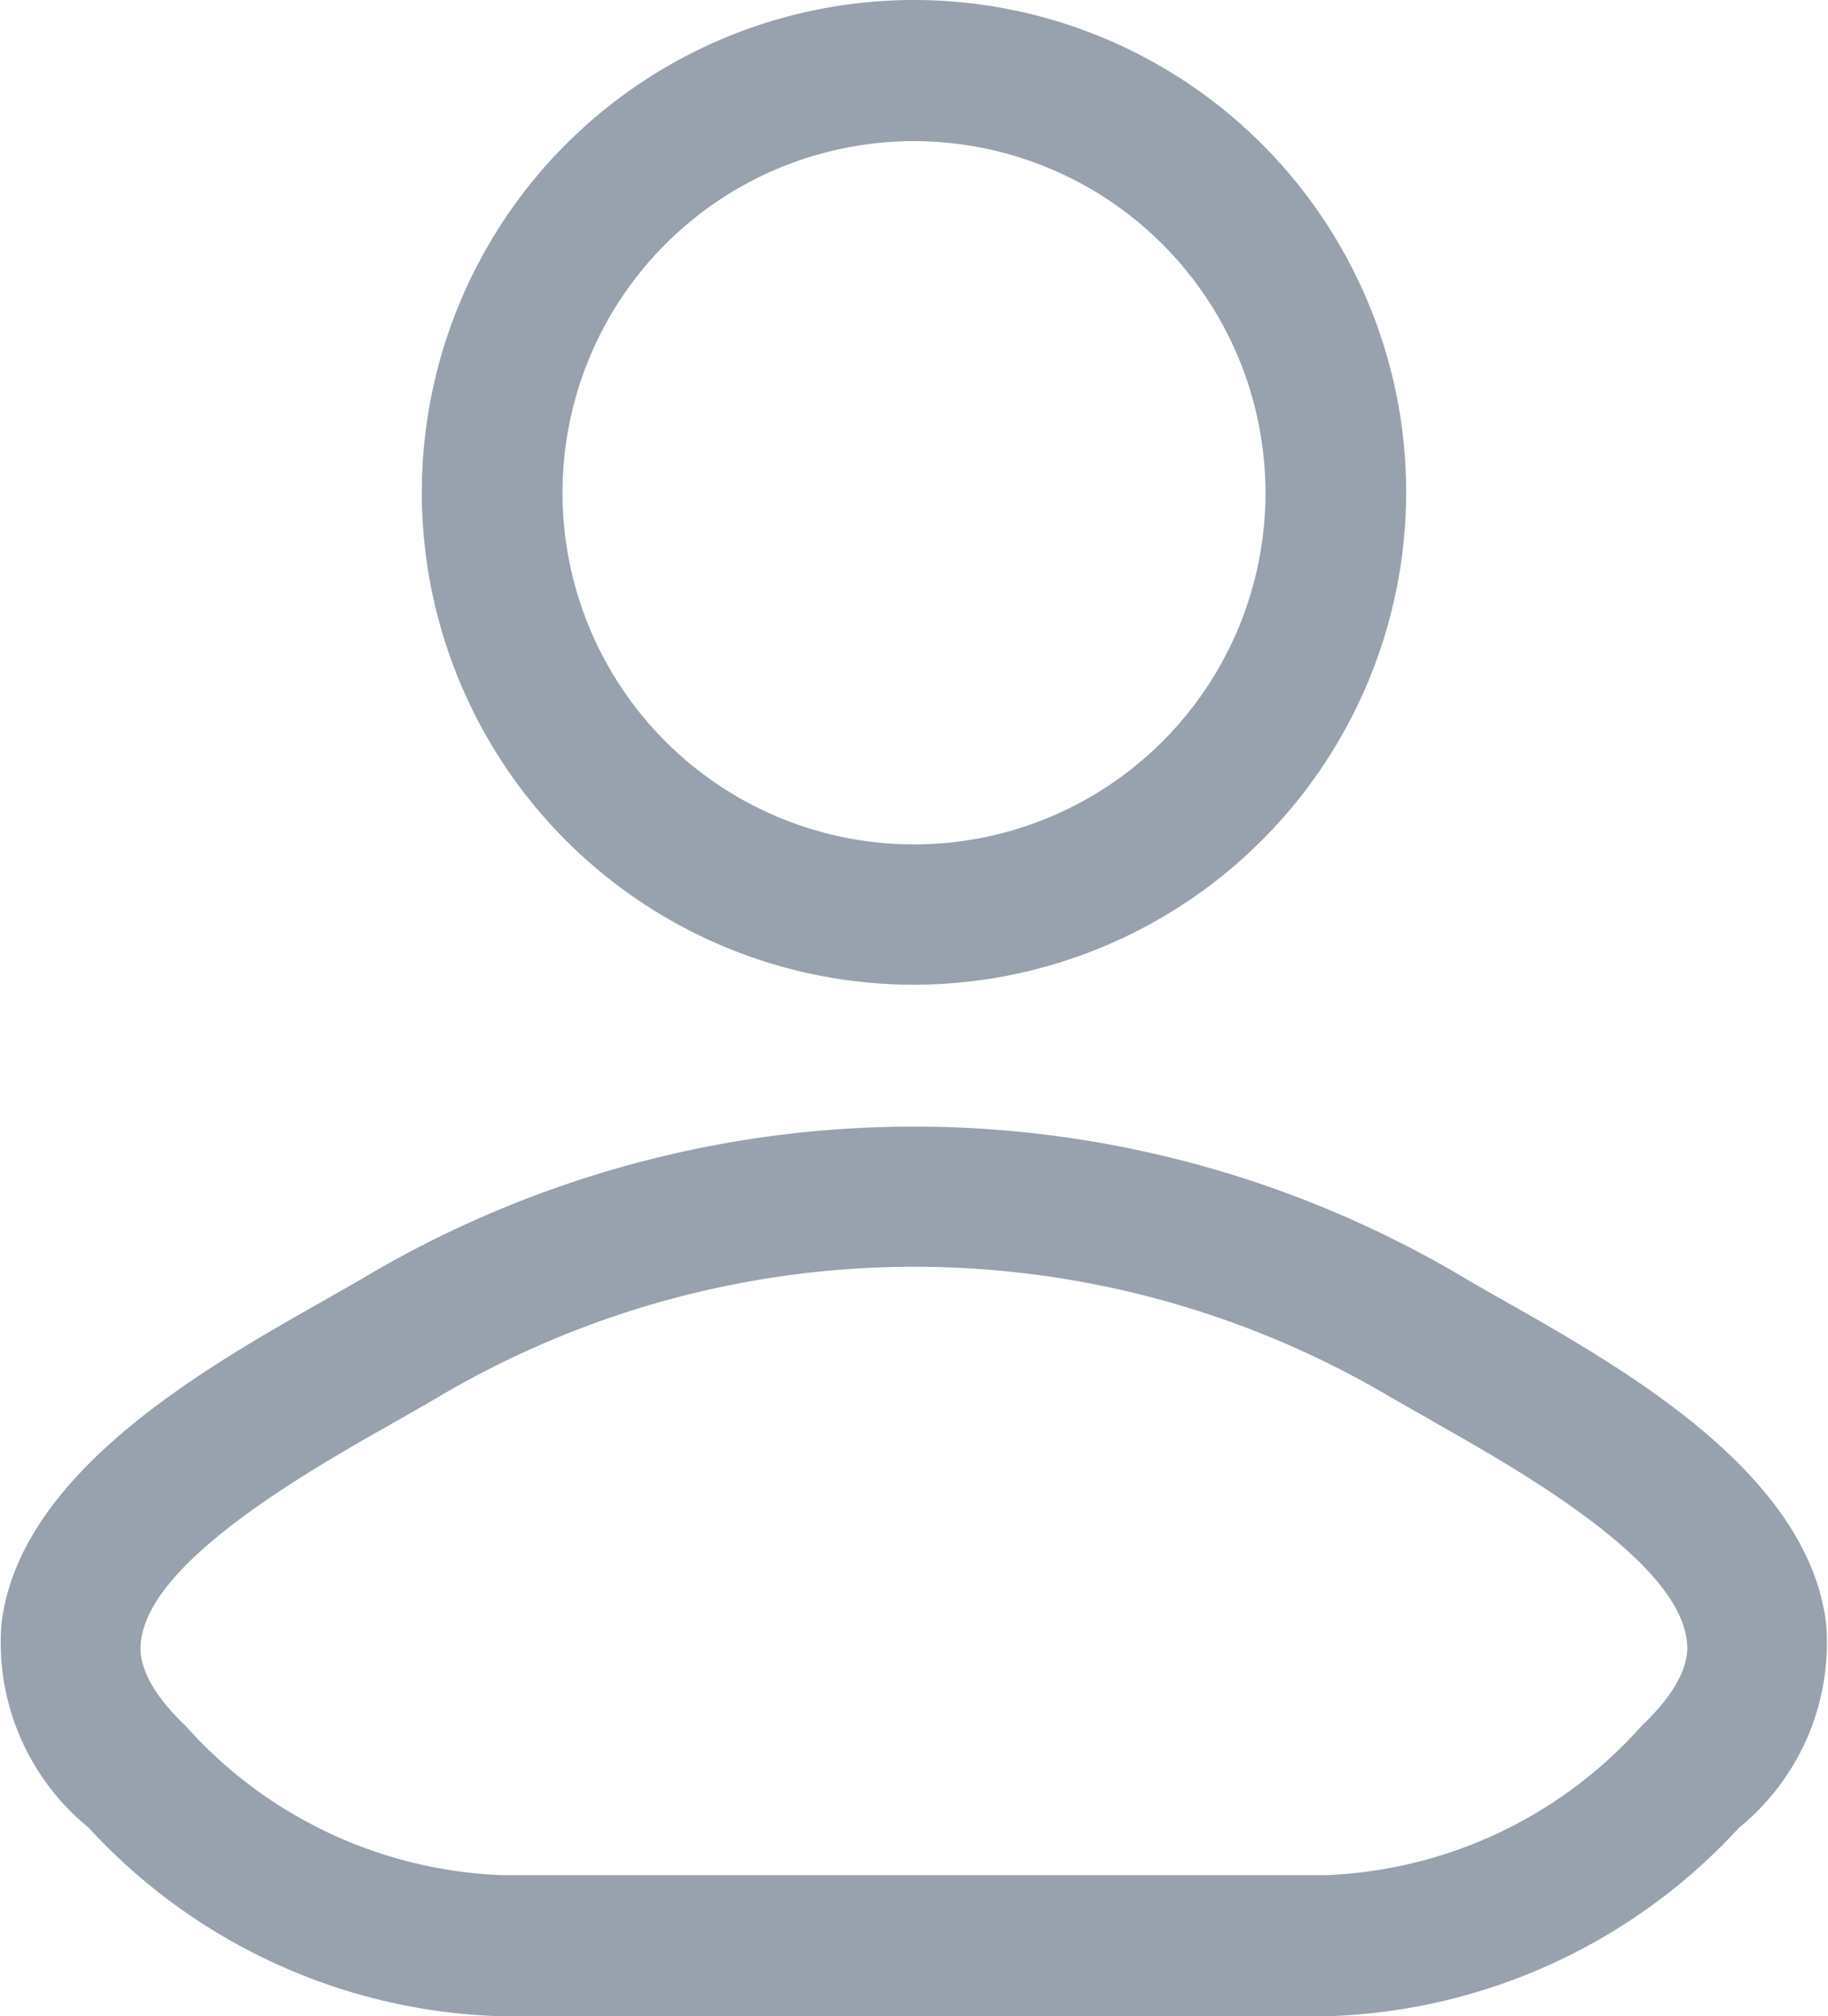 <svg xmlns="http://www.w3.org/2000/svg" width="18.14" height="20" viewBox="0 0 18.14 20">
  <g id="icon_user" transform="translate(-2.93 -2)">
    <path id="Path_4441" data-name="Path 4441" d="M16.1,22H7.9A5.783,5.783,0,0,1,3.81,20.13a2.369,2.369,0,0,1-.865-2.03c.185-1.494,2.01-2.527,3.218-3.21.161-.092.309-.175.436-.251h0a10.692,10.692,0,0,1,10.8,0c.127.076.275.16.436.252,1.208.683,3.032,1.716,3.216,3.21a2.362,2.362,0,0,1-.864,2.029A5.783,5.783,0,0,1,16.1,22ZM7.313,15.838h0c-.135.08-.292.169-.462.266-.847.479-2.422,1.37-2.521,2.168-.012.094-.047.382.442.848A4.431,4.431,0,0,0,7.9,20.6h8.2a4.427,4.427,0,0,0,3.125-1.485c.49-.466.455-.754.443-.848-.1-.8-1.673-1.689-2.519-2.168-.171-.1-.328-.186-.464-.266A9.281,9.281,0,0,0,7.313,15.838Z" fill="#97a2ae"/>
    <path id="Path_4442" data-name="Path 4442" d="M12,11.768a4.884,4.884,0,1,1,4.884-4.884A4.89,4.89,0,0,1,12,11.768ZM12,3.4a3.488,3.488,0,1,0,3.488,3.488A3.491,3.491,0,0,0,12,3.4Z" fill="#97a2ae"/>
  </g>
</svg>
